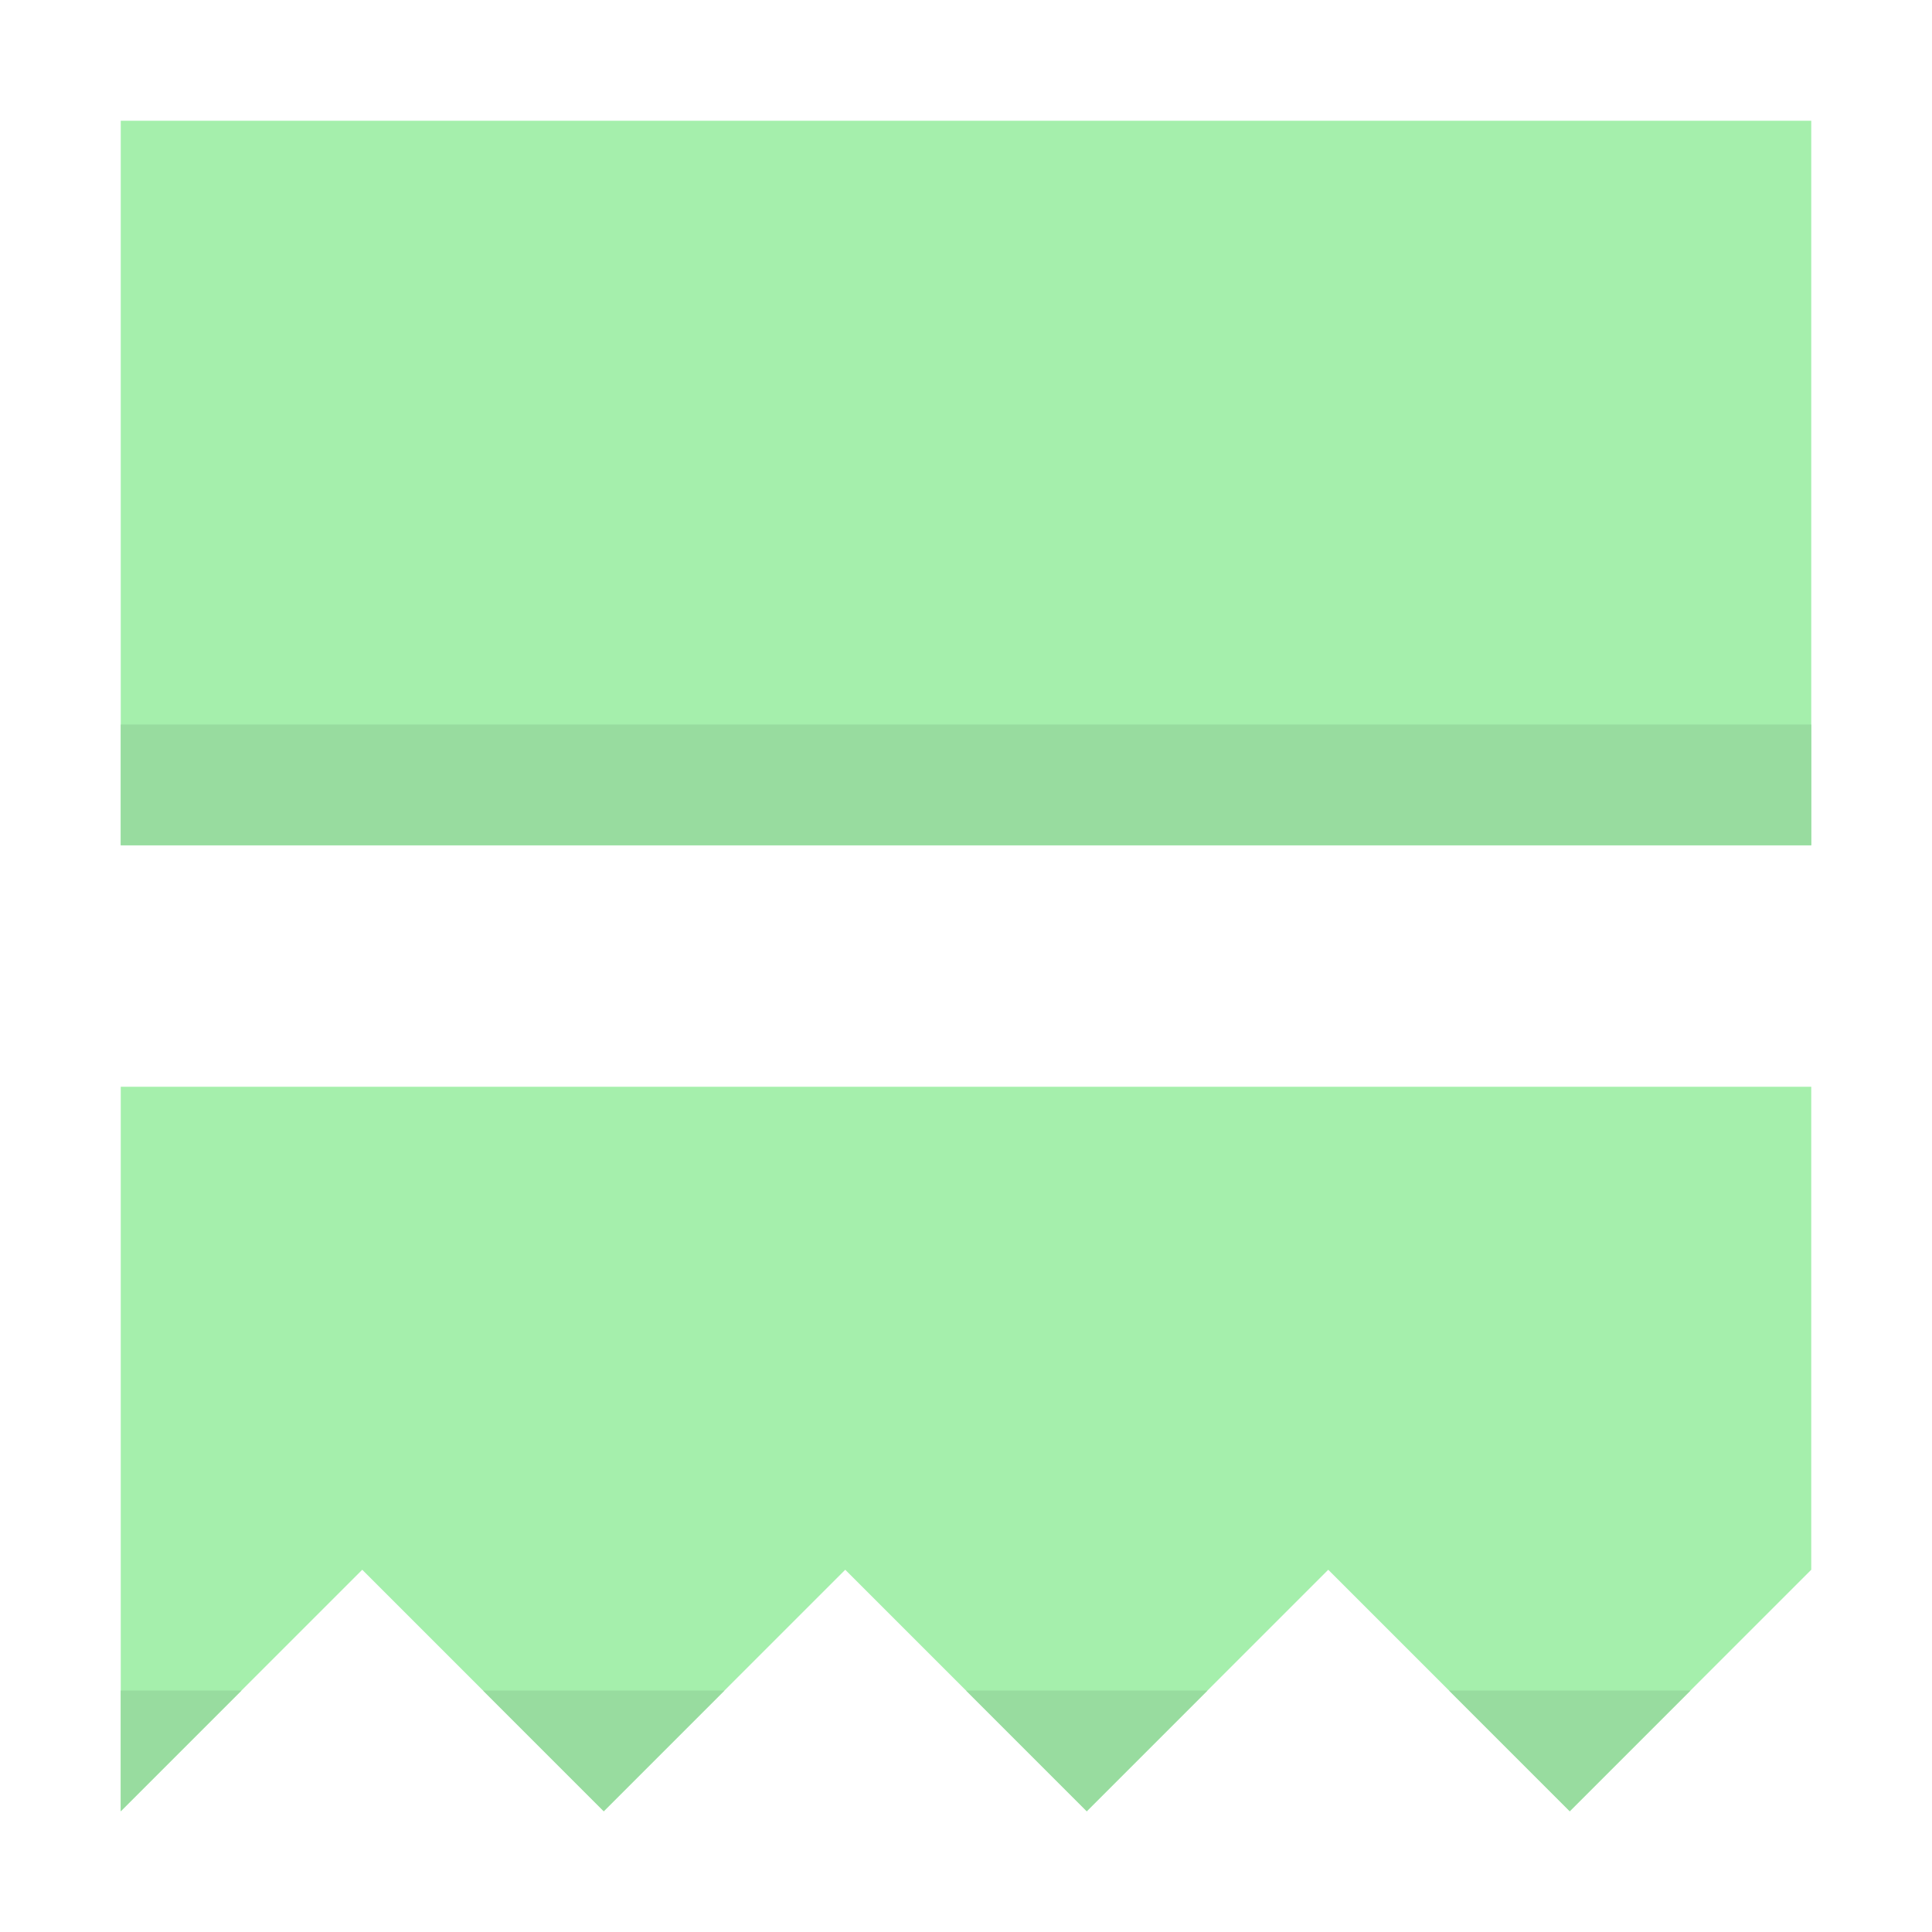 <svg xmlns="http://www.w3.org/2000/svg" xmlns:svg="http://www.w3.org/2000/svg" id="svg2" width="16" height="16" version="1.1" viewBox="0 0 16 16"><g id="layer1" transform="translate(0,-1036.362)"><rect style="opacity:1;fill:#a5efac;fill-opacity:1;stroke:none;stroke-width:2;stroke-linecap:round;stroke-linejoin:round;stroke-miterlimit:4;stroke-dasharray:none;stroke-dashoffset:0;stroke-opacity:1" id="rect4156" width="14" height="6" x="1" y="1037.362"/><rect id="rect4161" width="14" height="1" x="1" y="1042.362" style="opacity:1;fill:#98dc9f;fill-opacity:1;stroke:none;stroke-width:2;stroke-linecap:round;stroke-linejoin:round;stroke-miterlimit:4;stroke-dasharray:none;stroke-dashoffset:0;stroke-opacity:1"/><path style="opacity:1;fill:#a5efac;fill-opacity:1;stroke:none;stroke-width:2;stroke-linecap:round;stroke-linejoin:round;stroke-miterlimit:4;stroke-dasharray:none;stroke-dashoffset:0;stroke-opacity:1" id="rect4157" d="M 1 9 L 1 15 L 3 13 L 5 15 L 7 13 L 9 15 L 11 13 L 13 15 L 15 13 L 15 9 L 1 9 z" transform="translate(0,1036.362)"/><path style="opacity:1;fill:#98dc9f;fill-opacity:1;stroke:none;stroke-width:2;stroke-linecap:round;stroke-linejoin:round;stroke-miterlimit:4;stroke-dasharray:none;stroke-dashoffset:0;stroke-opacity:1" id="rect4159" d="M 1 14 L 1 15 L 2 14 L 1 14 z M 4 14 L 5 15 L 6 14 L 4 14 z M 8 14 L 9 15 L 10 14 L 8 14 z M 12 14 L 13 15 L 14 14 L 12 14 z" transform="translate(0,1036.362)"/></g></svg>